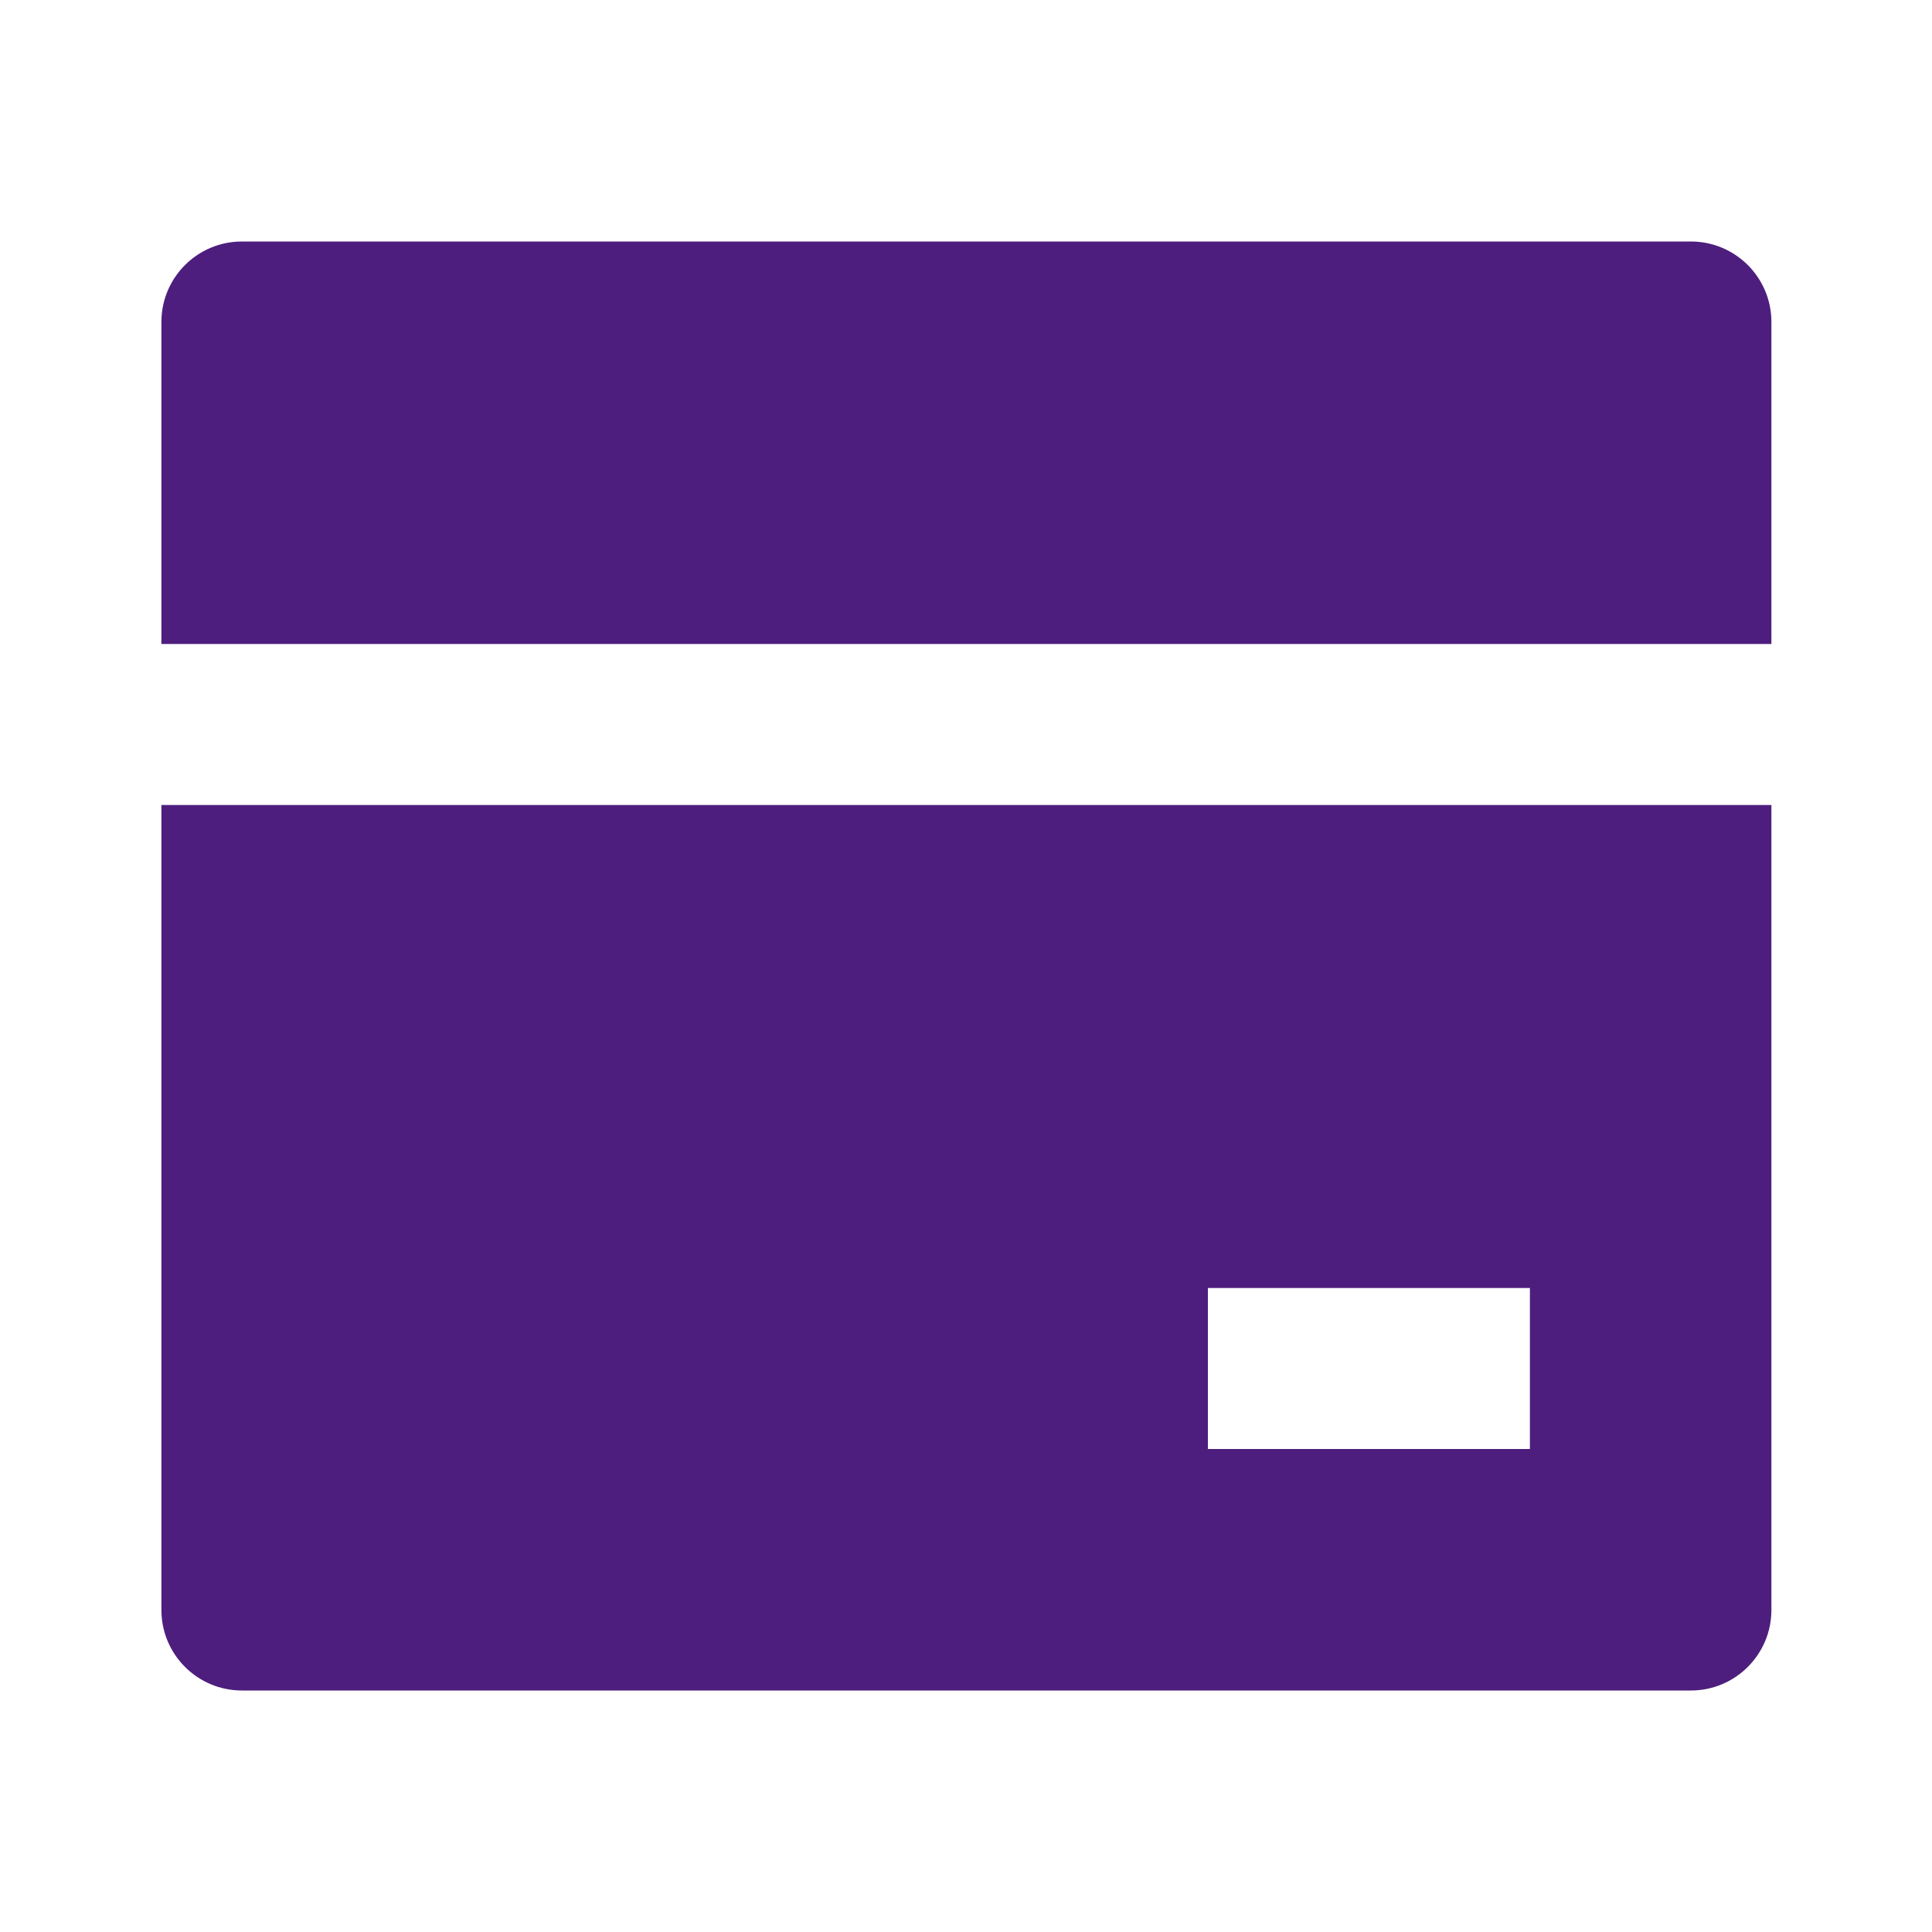 <svg xmlns="http://www.w3.org/2000/svg" viewBox="0 0 24 24" fill="#4E1E7E"><path d="M22.005 10V20C22.005 20.552 21.557 21 21.005 21H3.005C2.453 21 2.005 20.552 2.005 20V10H22.005ZM22.005 8H2.005V4C2.005 3.447 2.453 3 3.005 3H21.005C21.557 3 22.005 3.447 22.005 4V8ZM15.005 16V18H19.005V16H15.005Z"></path></svg>